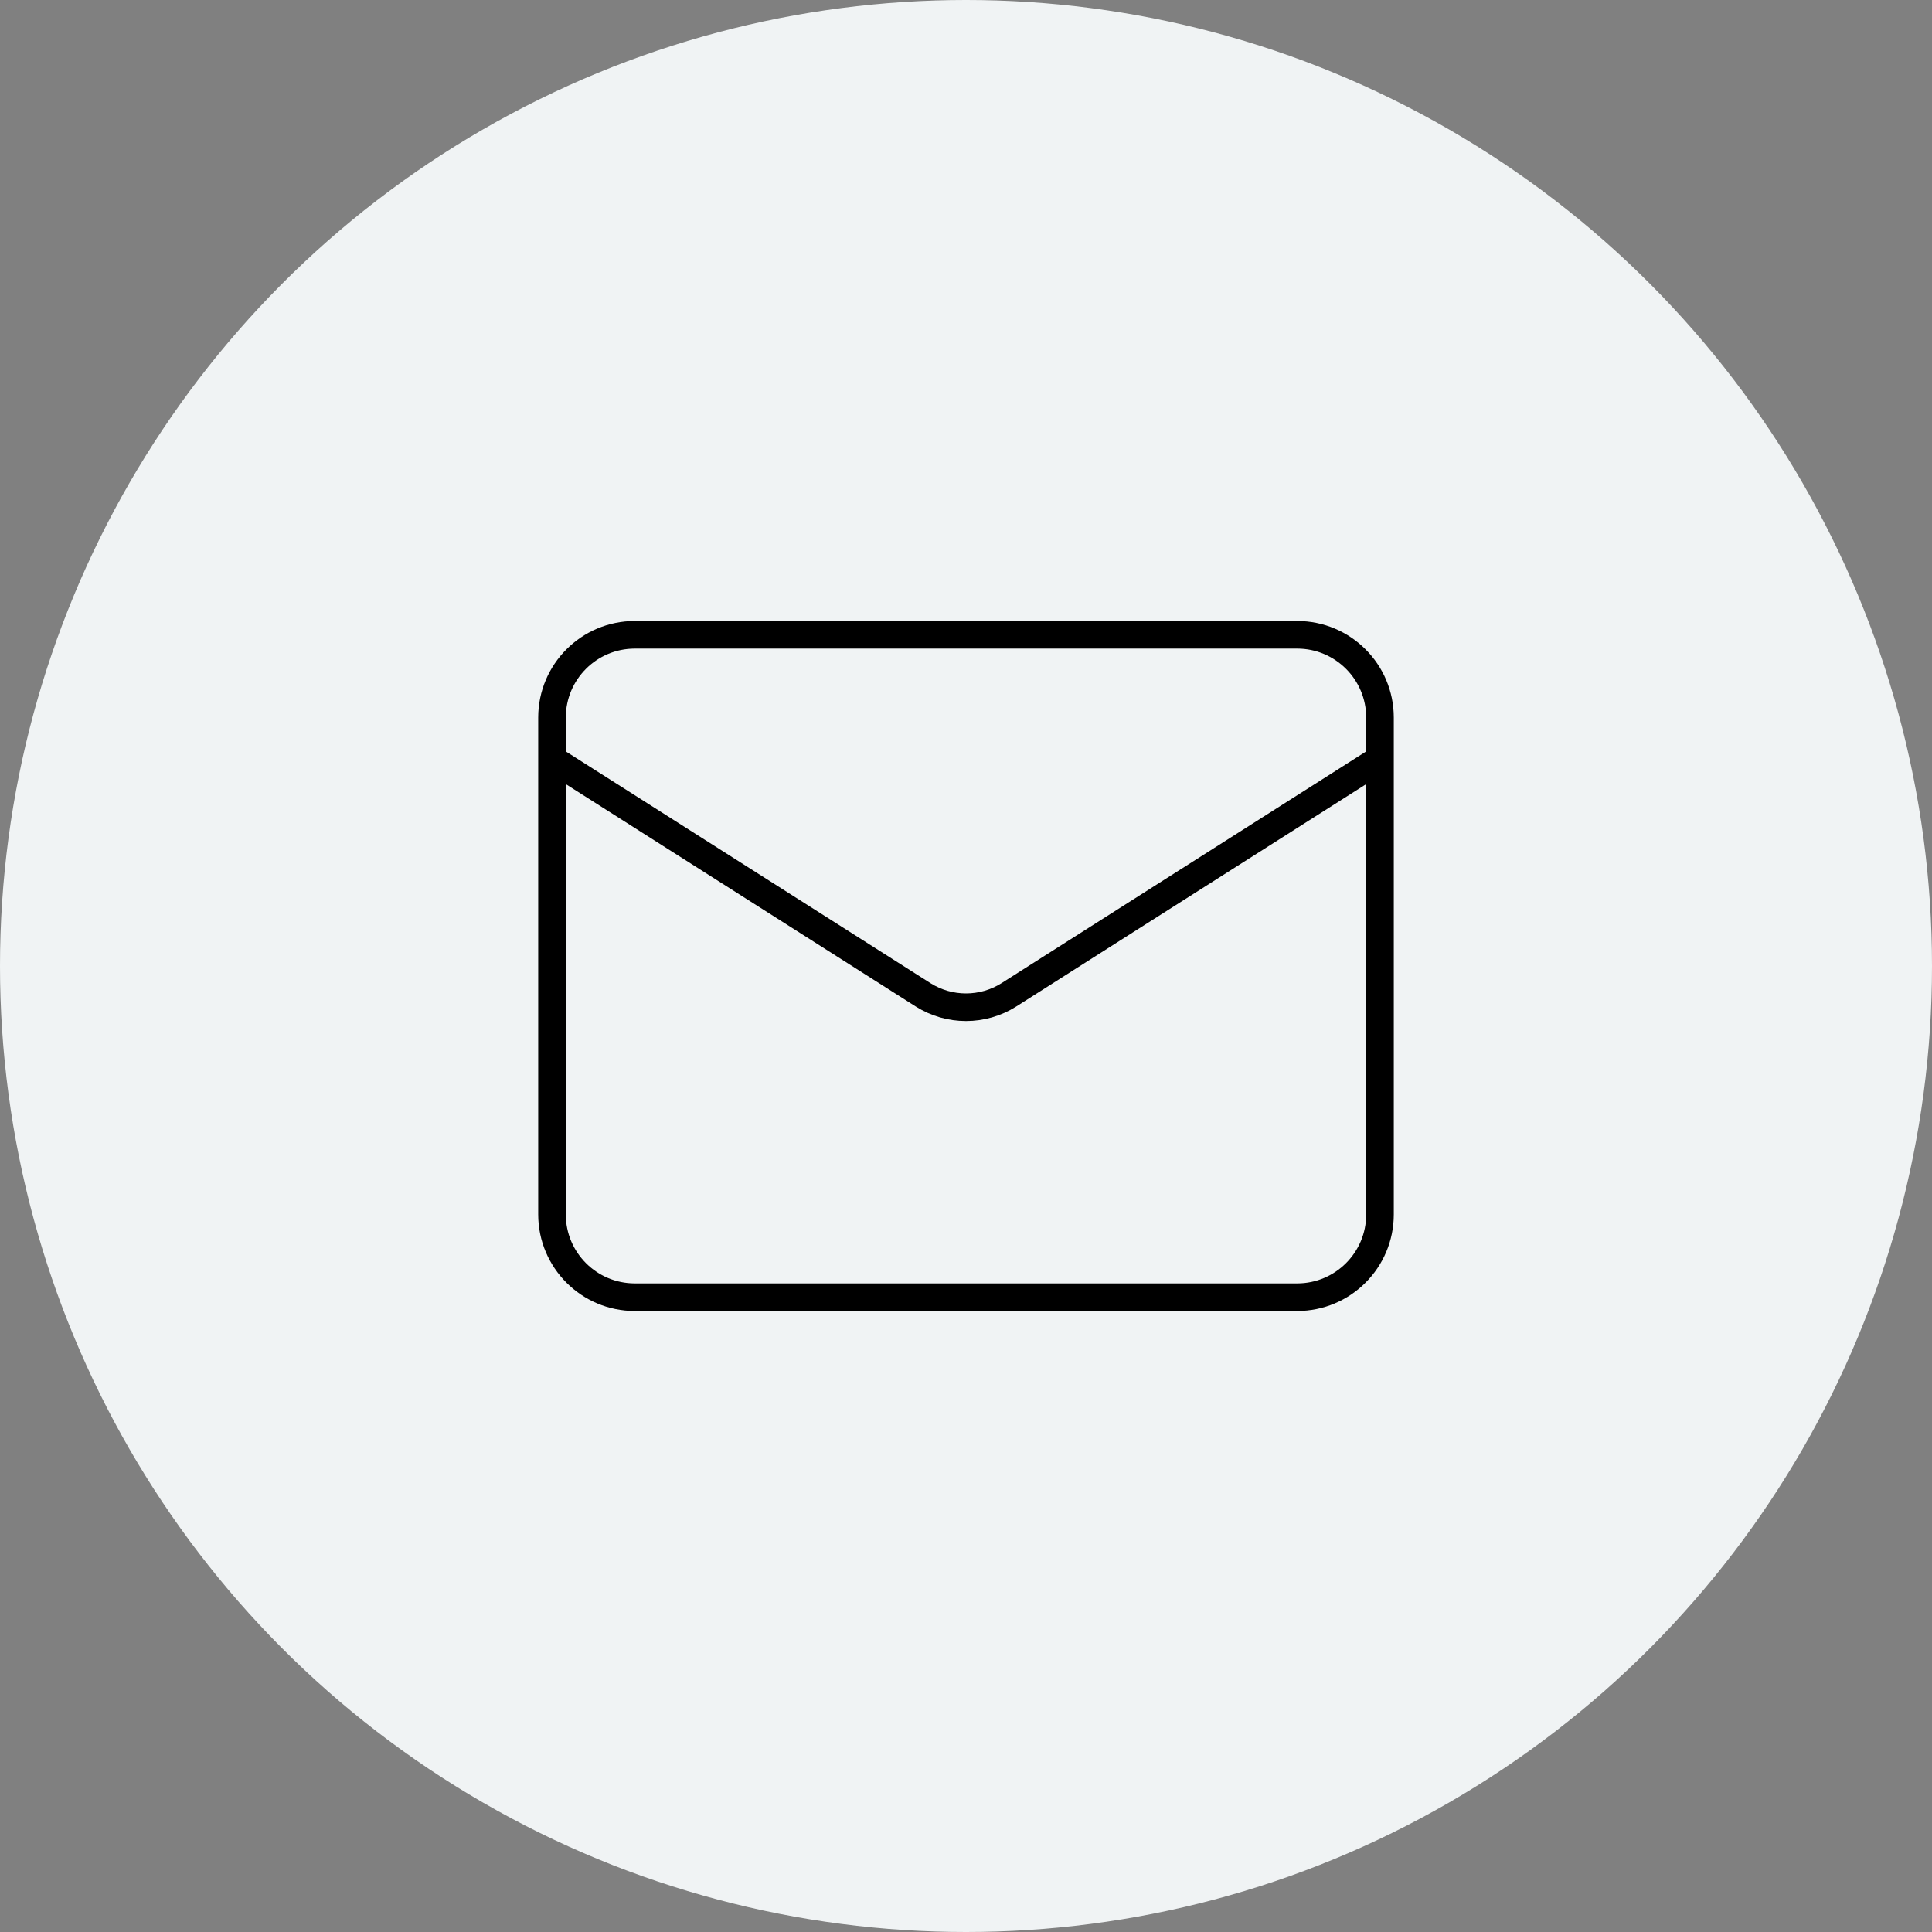 <svg width="70" height="70" viewBox="0 0 70 70" fill="none" xmlns="http://www.w3.org/2000/svg">
<rect x="0" y="0" width="70" height="70" fill="#808080" stroke="none"/>
<circle cx="35" cy="35" r="35" fill="#F0F3F4"/>
<path d="M50 27.5L36.545 36.05C36.082 36.34 35.547 36.494 35 36.494C34.453 36.494 33.918 36.34 33.455 36.05L20 27.5M23 23H47C48.657 23 50 24.343 50 26V44C50 45.657 48.657 47 47 47H23C21.343 47 20 45.657 20 44V26C20 24.343 21.343 23 23 23Z" stroke="black" stroke-linecap="round" stroke-linejoin="round"/>
</svg>
